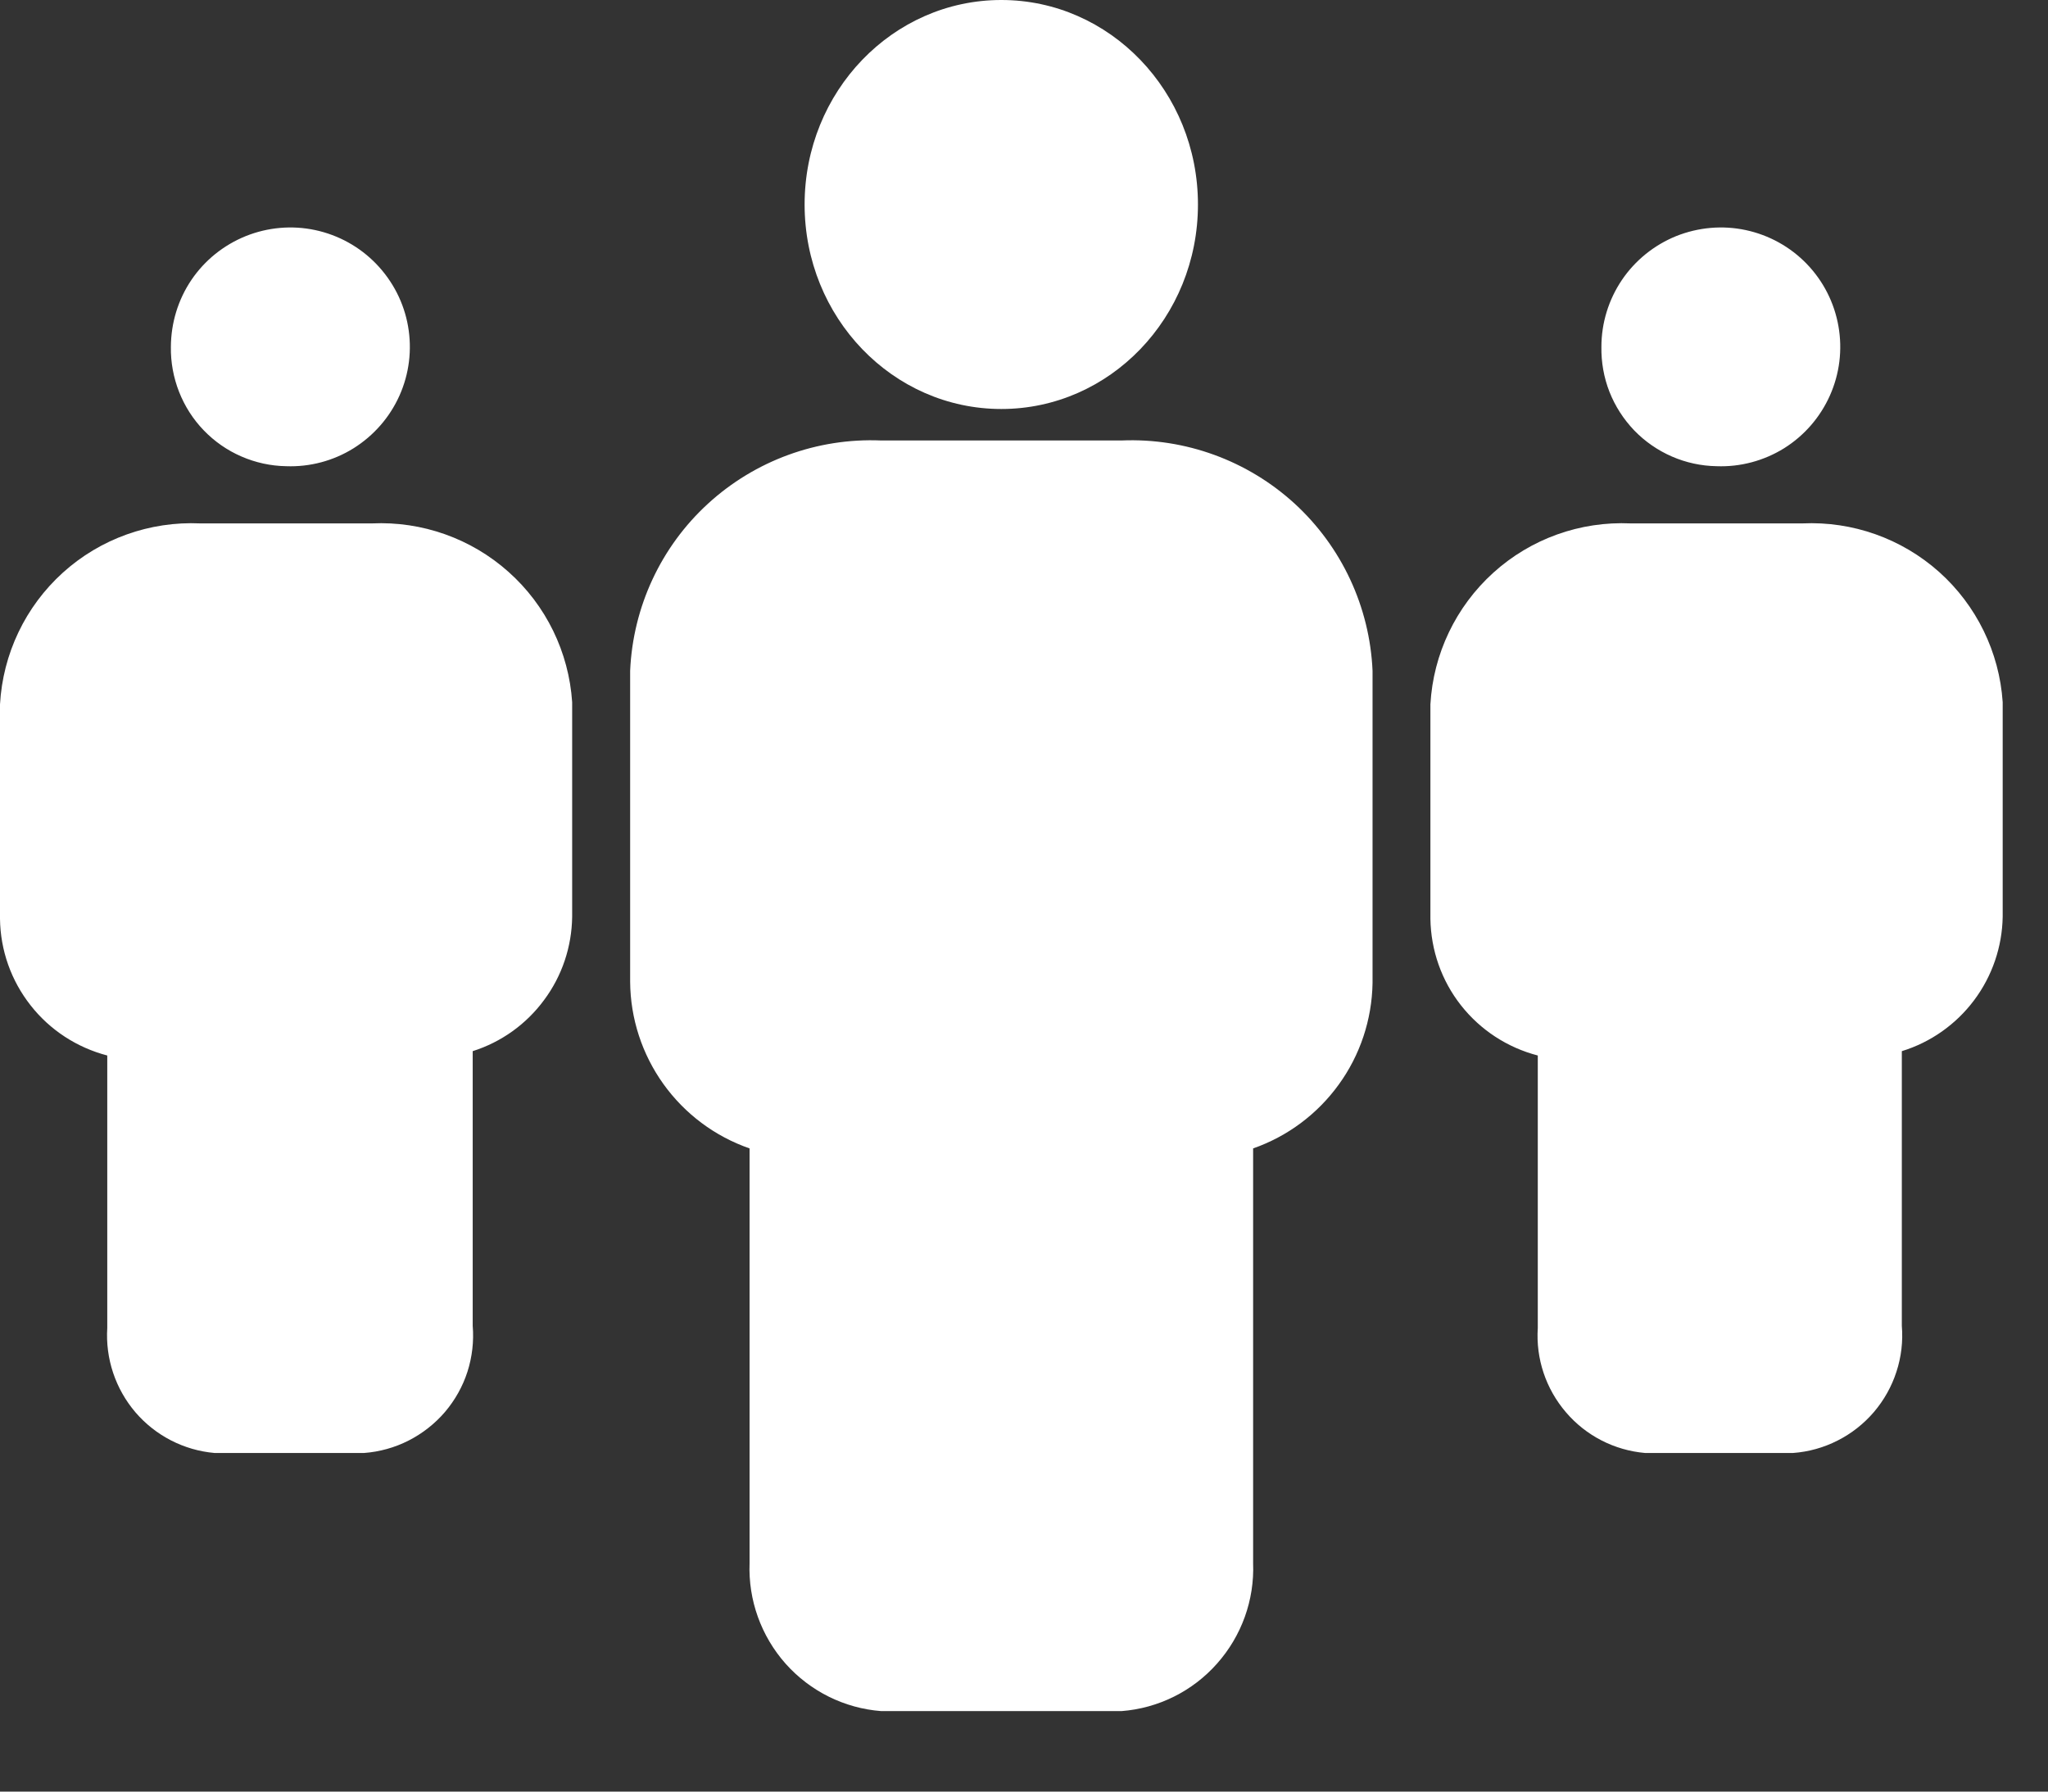 <svg width="16" height="14" viewBox="0 0 16 14" fill="none" xmlns="http://www.w3.org/2000/svg">
<rect x="0" y="0" width="16" height="14" fill="#333333" stroke="none"/>
<path d="M7.823 3.196C8.671 3.196 9.359 2.481 9.359 1.598C9.359 0.715 8.671 0 7.823 0C6.974 0 6.286 0.715 6.286 1.598C6.286 2.481 6.974 3.196 7.823 3.196Z" fill="white"/>
<path d="M8.762 3.442H6.884C6.385 3.421 5.899 3.599 5.531 3.936C5.163 4.273 4.945 4.743 4.923 5.241V7.672C4.925 7.959 5.016 8.238 5.183 8.471C5.35 8.704 5.585 8.88 5.856 8.974V12.215C5.845 12.503 5.946 12.784 6.137 13C6.329 13.216 6.597 13.349 6.884 13.371H8.762C9.049 13.349 9.317 13.216 9.508 13C9.7 12.784 9.801 12.503 9.79 12.215V8.974C10.059 8.88 10.292 8.706 10.459 8.475C10.626 8.245 10.718 7.968 10.723 7.683V5.241C10.701 4.743 10.482 4.273 10.115 3.936C9.747 3.599 9.26 3.421 8.762 3.442ZM2.235 3.643C2.421 3.65 2.605 3.601 2.762 3.503C2.92 3.404 3.045 3.261 3.121 3.091C3.197 2.921 3.22 2.733 3.188 2.55C3.156 2.366 3.069 2.197 2.94 2.063C2.811 1.929 2.645 1.837 2.463 1.798C2.281 1.759 2.092 1.776 1.92 1.845C1.747 1.915 1.599 2.034 1.495 2.188C1.391 2.342 1.336 2.524 1.335 2.71C1.333 2.83 1.355 2.95 1.399 3.062C1.443 3.174 1.508 3.276 1.592 3.363C1.676 3.45 1.775 3.519 1.886 3.567C1.996 3.615 2.115 3.641 2.235 3.643ZM2.906 4.09H1.565C1.17 4.072 0.784 4.21 0.491 4.475C0.198 4.74 0.022 5.11 0 5.504V7.18C0.003 7.426 0.087 7.663 0.239 7.856C0.39 8.049 0.601 8.186 0.838 8.248V10.377C0.823 10.617 0.902 10.853 1.058 11.036C1.215 11.219 1.437 11.333 1.676 11.354H2.844C2.965 11.345 3.084 11.312 3.192 11.257C3.3 11.202 3.397 11.126 3.476 11.034C3.555 10.941 3.615 10.834 3.652 10.719C3.689 10.603 3.703 10.481 3.693 10.36V8.214C3.917 8.143 4.112 8.003 4.251 7.814C4.391 7.626 4.467 7.398 4.47 7.164V5.487C4.444 5.096 4.266 4.73 3.973 4.469C3.681 4.208 3.297 4.072 2.906 4.09ZM13.411 3.643C13.596 3.65 13.78 3.601 13.938 3.503C14.096 3.404 14.22 3.261 14.296 3.091C14.372 2.921 14.395 2.733 14.363 2.55C14.331 2.366 14.245 2.197 14.116 2.063C13.987 1.929 13.821 1.837 13.639 1.798C13.457 1.759 13.268 1.776 13.095 1.845C12.923 1.915 12.775 2.034 12.671 2.188C12.567 2.342 12.511 2.524 12.511 2.71C12.509 2.83 12.53 2.95 12.574 3.062C12.618 3.174 12.684 3.276 12.767 3.363C12.851 3.45 12.951 3.519 13.061 3.567C13.171 3.615 13.29 3.641 13.411 3.643ZM14.081 4.09H12.74C12.345 4.072 11.96 4.21 11.667 4.475C11.374 4.74 11.197 5.11 11.175 5.504V7.18C11.179 7.426 11.262 7.663 11.414 7.856C11.566 8.049 11.776 8.186 12.014 8.248V10.377C11.998 10.617 12.077 10.853 12.234 11.036C12.39 11.219 12.612 11.333 12.852 11.354H14.008C14.13 11.345 14.248 11.312 14.356 11.257C14.465 11.202 14.561 11.126 14.64 11.034C14.719 10.941 14.779 10.834 14.816 10.719C14.854 10.603 14.868 10.481 14.858 10.36V8.214C15.083 8.145 15.281 8.005 15.422 7.817C15.564 7.628 15.642 7.399 15.646 7.164V5.487C15.62 5.096 15.441 4.73 15.149 4.469C14.856 4.208 14.473 4.072 14.081 4.09Z" fill="white"/>
</svg>

